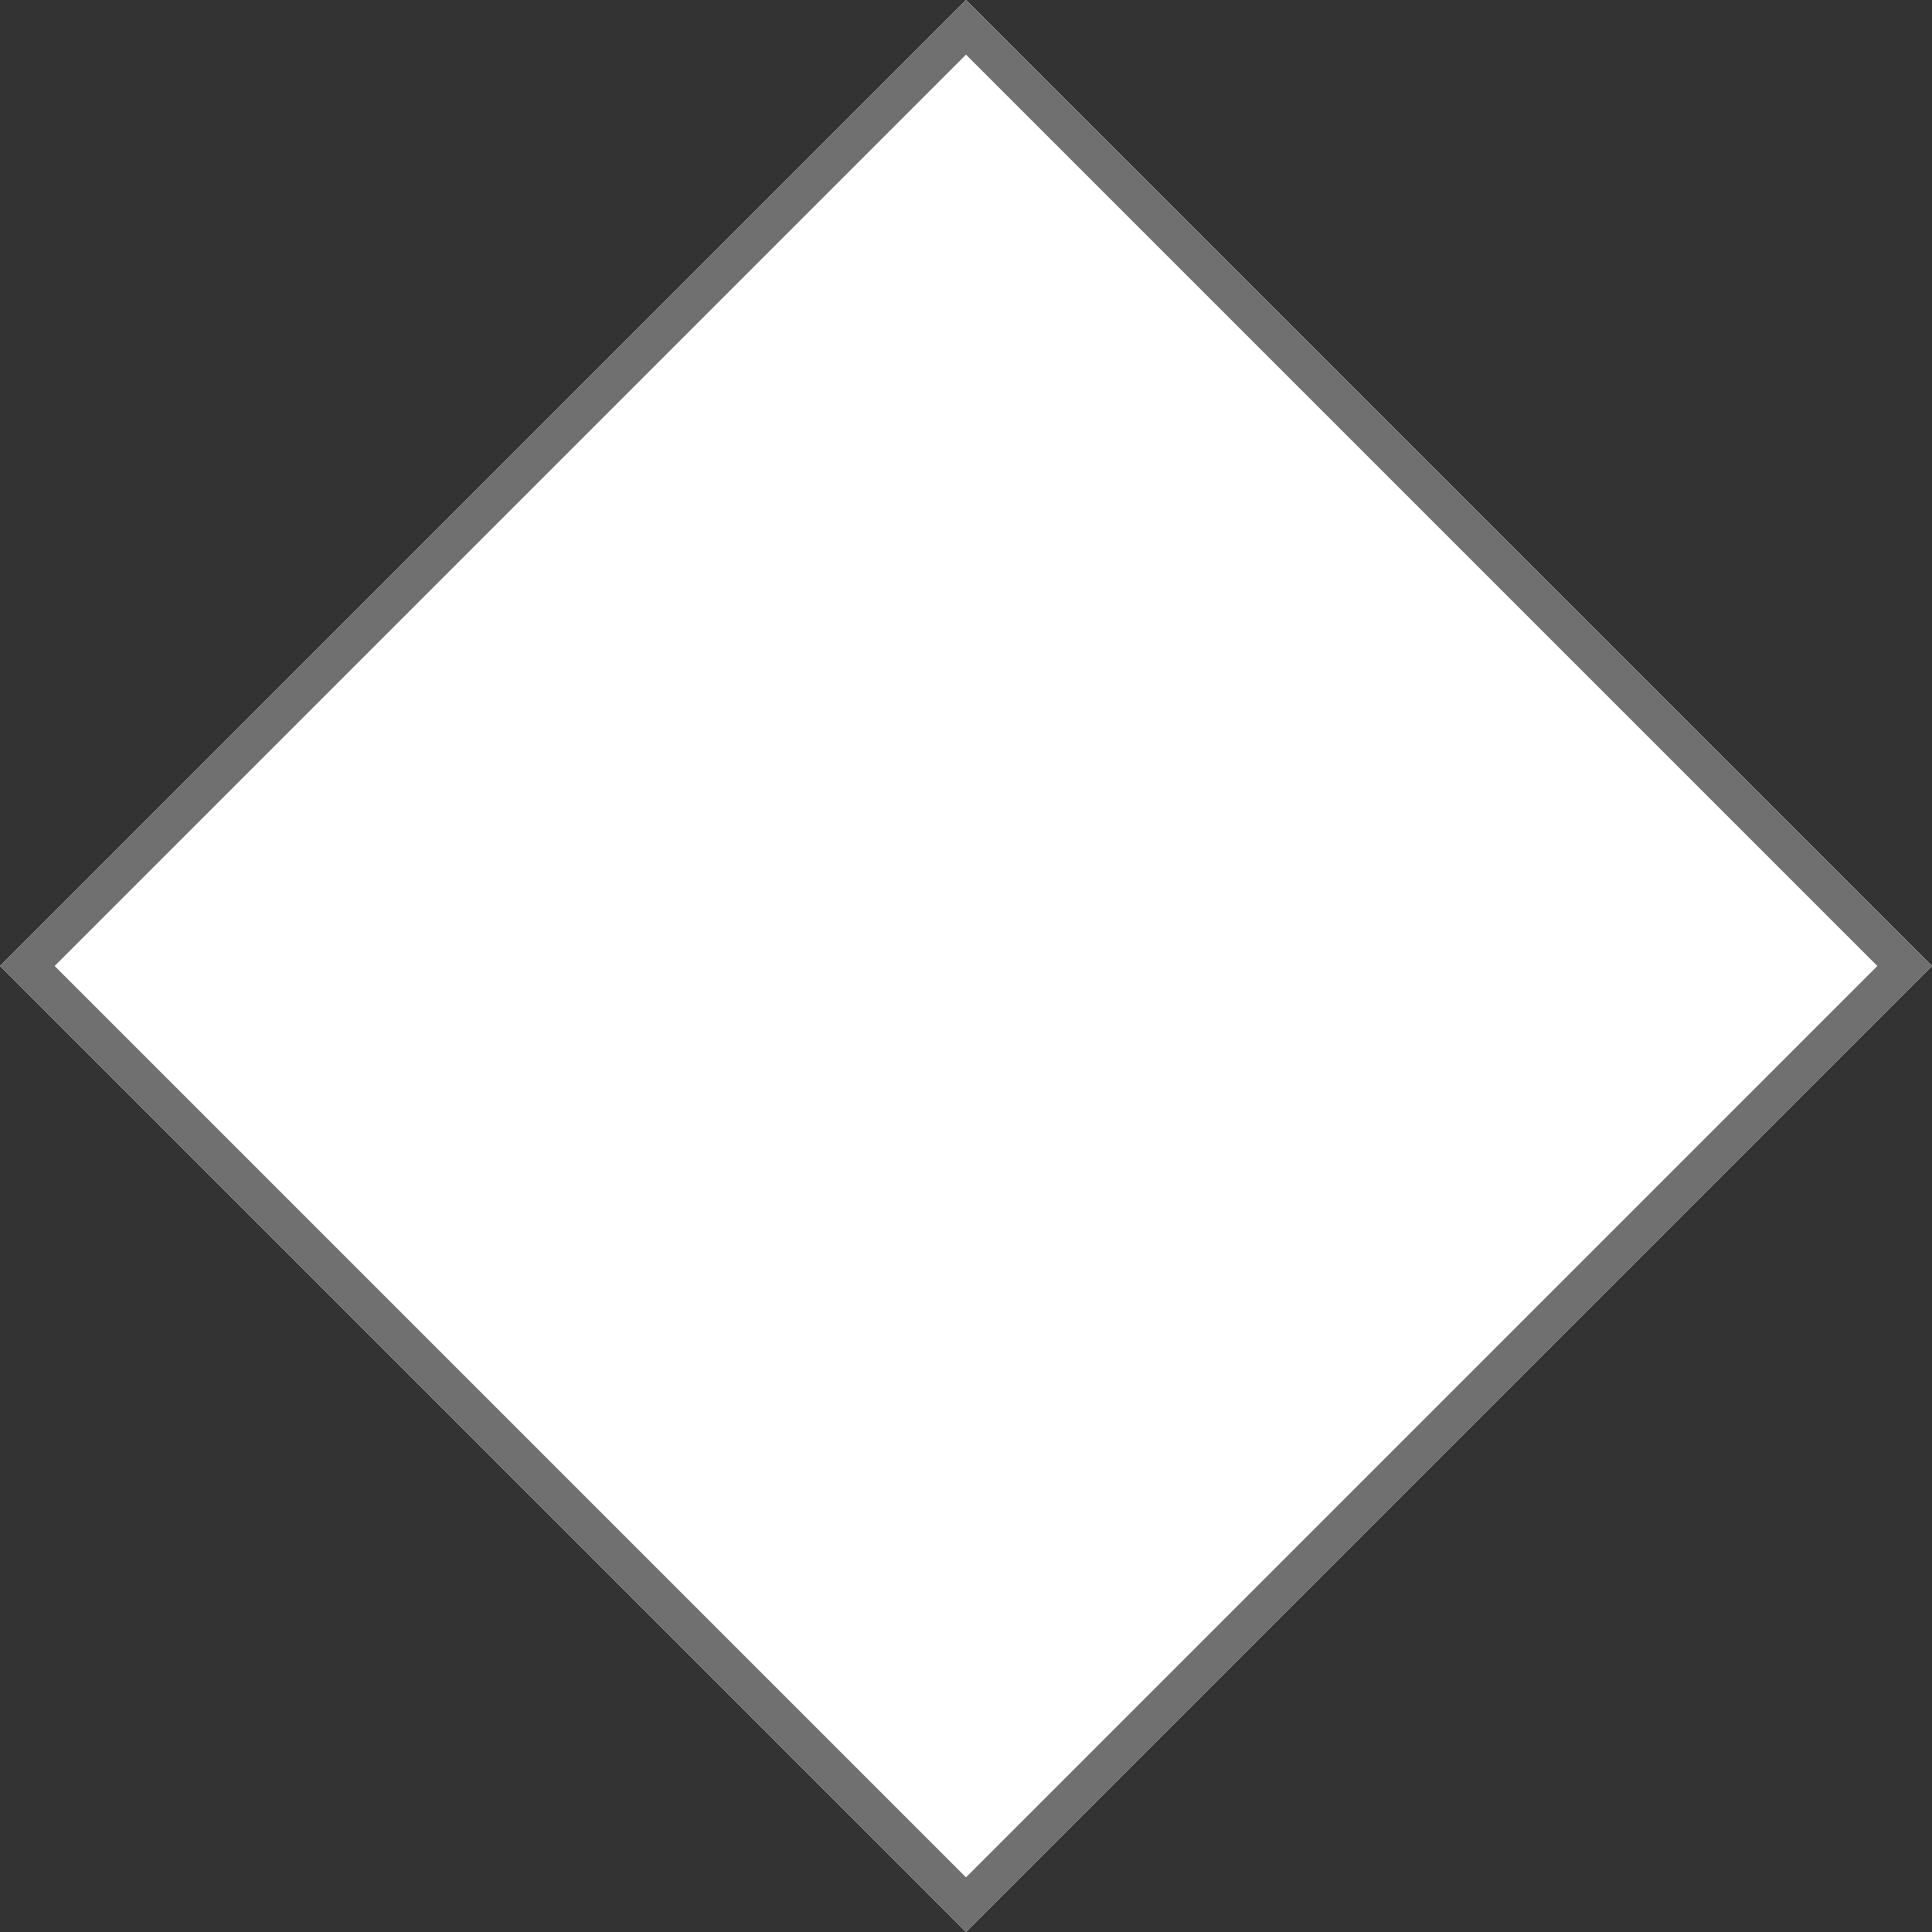 <svg id="Component" xmlns="http://www.w3.org/2000/svg" width="50" height="50" viewBox="0 0 50 50">
  <rect x="0" y="0" width="50" height="50" fill="#333333" stroke="none"/>
  <g id="Rectangle_101" data-name="Rectangle 101" transform="translate(25 0) rotate(45)" fill="#fff" stroke="#707070" stroke-width="1">
    <rect width="35.355" height="35.355" stroke="none"/>
    <rect x="0.5" y="0.5" width="34.355" height="34.355" fill="none"/>
  </g>
</svg>
